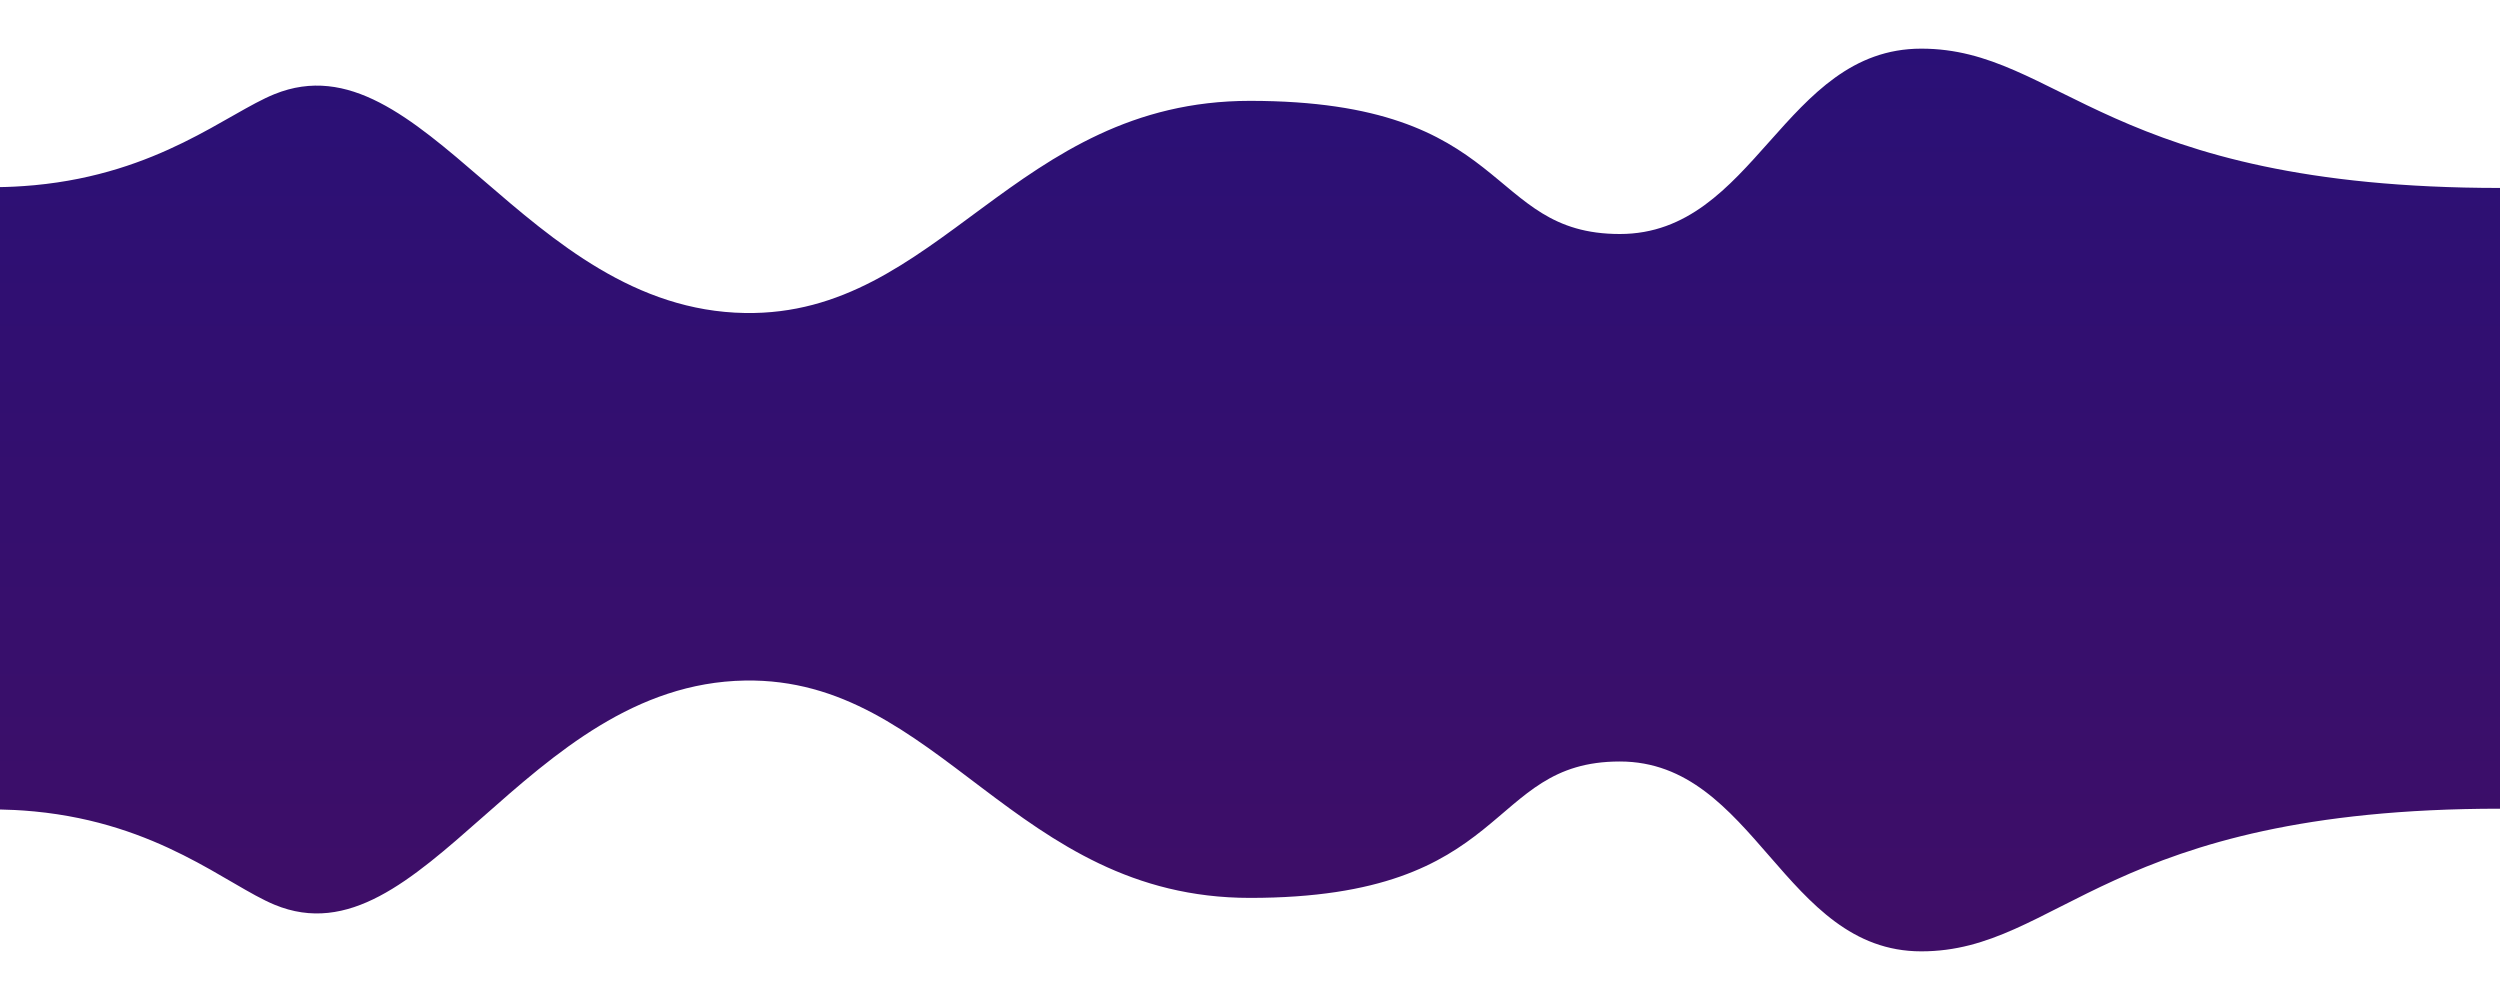 <?xml version="1.0" encoding="utf-8"?>
<!-- Generator: Adobe Illustrator 27.3.1, SVG Export Plug-In . SVG Version: 6.00 Build 0)  -->
<svg version="1.1" id="Camada_1" xmlns="http://www.w3.org/2000/svg" xmlns:xlink="http://www.w3.org/1999/xlink" x="0px" y="0px"
	 viewBox="0 0 500 200" style="enable-background:new 0 0 500 200;" xml:space="preserve">
<style type="text/css">
	.st0{fill:url(#SVGID_1_);}
</style>
<linearGradient id="SVGID_1_" gradientUnits="userSpaceOnUse" x1="0" y1="0" x2="0" y2="200">
	<stop  offset="0" style="stop-color:#291077"/>
	<stop  offset="1" style="stop-color:#400E66"/>
</linearGradient>
<path class="st0" d="M500,37.59v124.15c-78.47,0-88.21,28.53-115.75,28.53c-27.53,0-33.21-37.97-60.28-37.97
	c-27.07,0-21.21,27.28-73.98,27.28c-47.1,0-62.09-44.12-100.99-43.47c-43.96,0.74-64.52,57.12-94.11,44.83
	c-9.49-3.94-23.06-16.25-48-18.65c-2.91-0.28-5.32-0.36-6.91-0.39V37.42c1.59-0.02,3.99-0.11,6.91-0.38
	c24.93-2.34,38.51-14.36,48-18.21c29.59-11.99,50.15,43.05,94.11,43.77c38.9,0.63,53.88-42.43,100.99-42.43
	c52.77,0,46.91,26.63,73.98,26.63c27.07,0,32.74-37.07,60.28-37.07C411.79,9.73,421.53,37.59,500,37.59z"/>
</svg>
